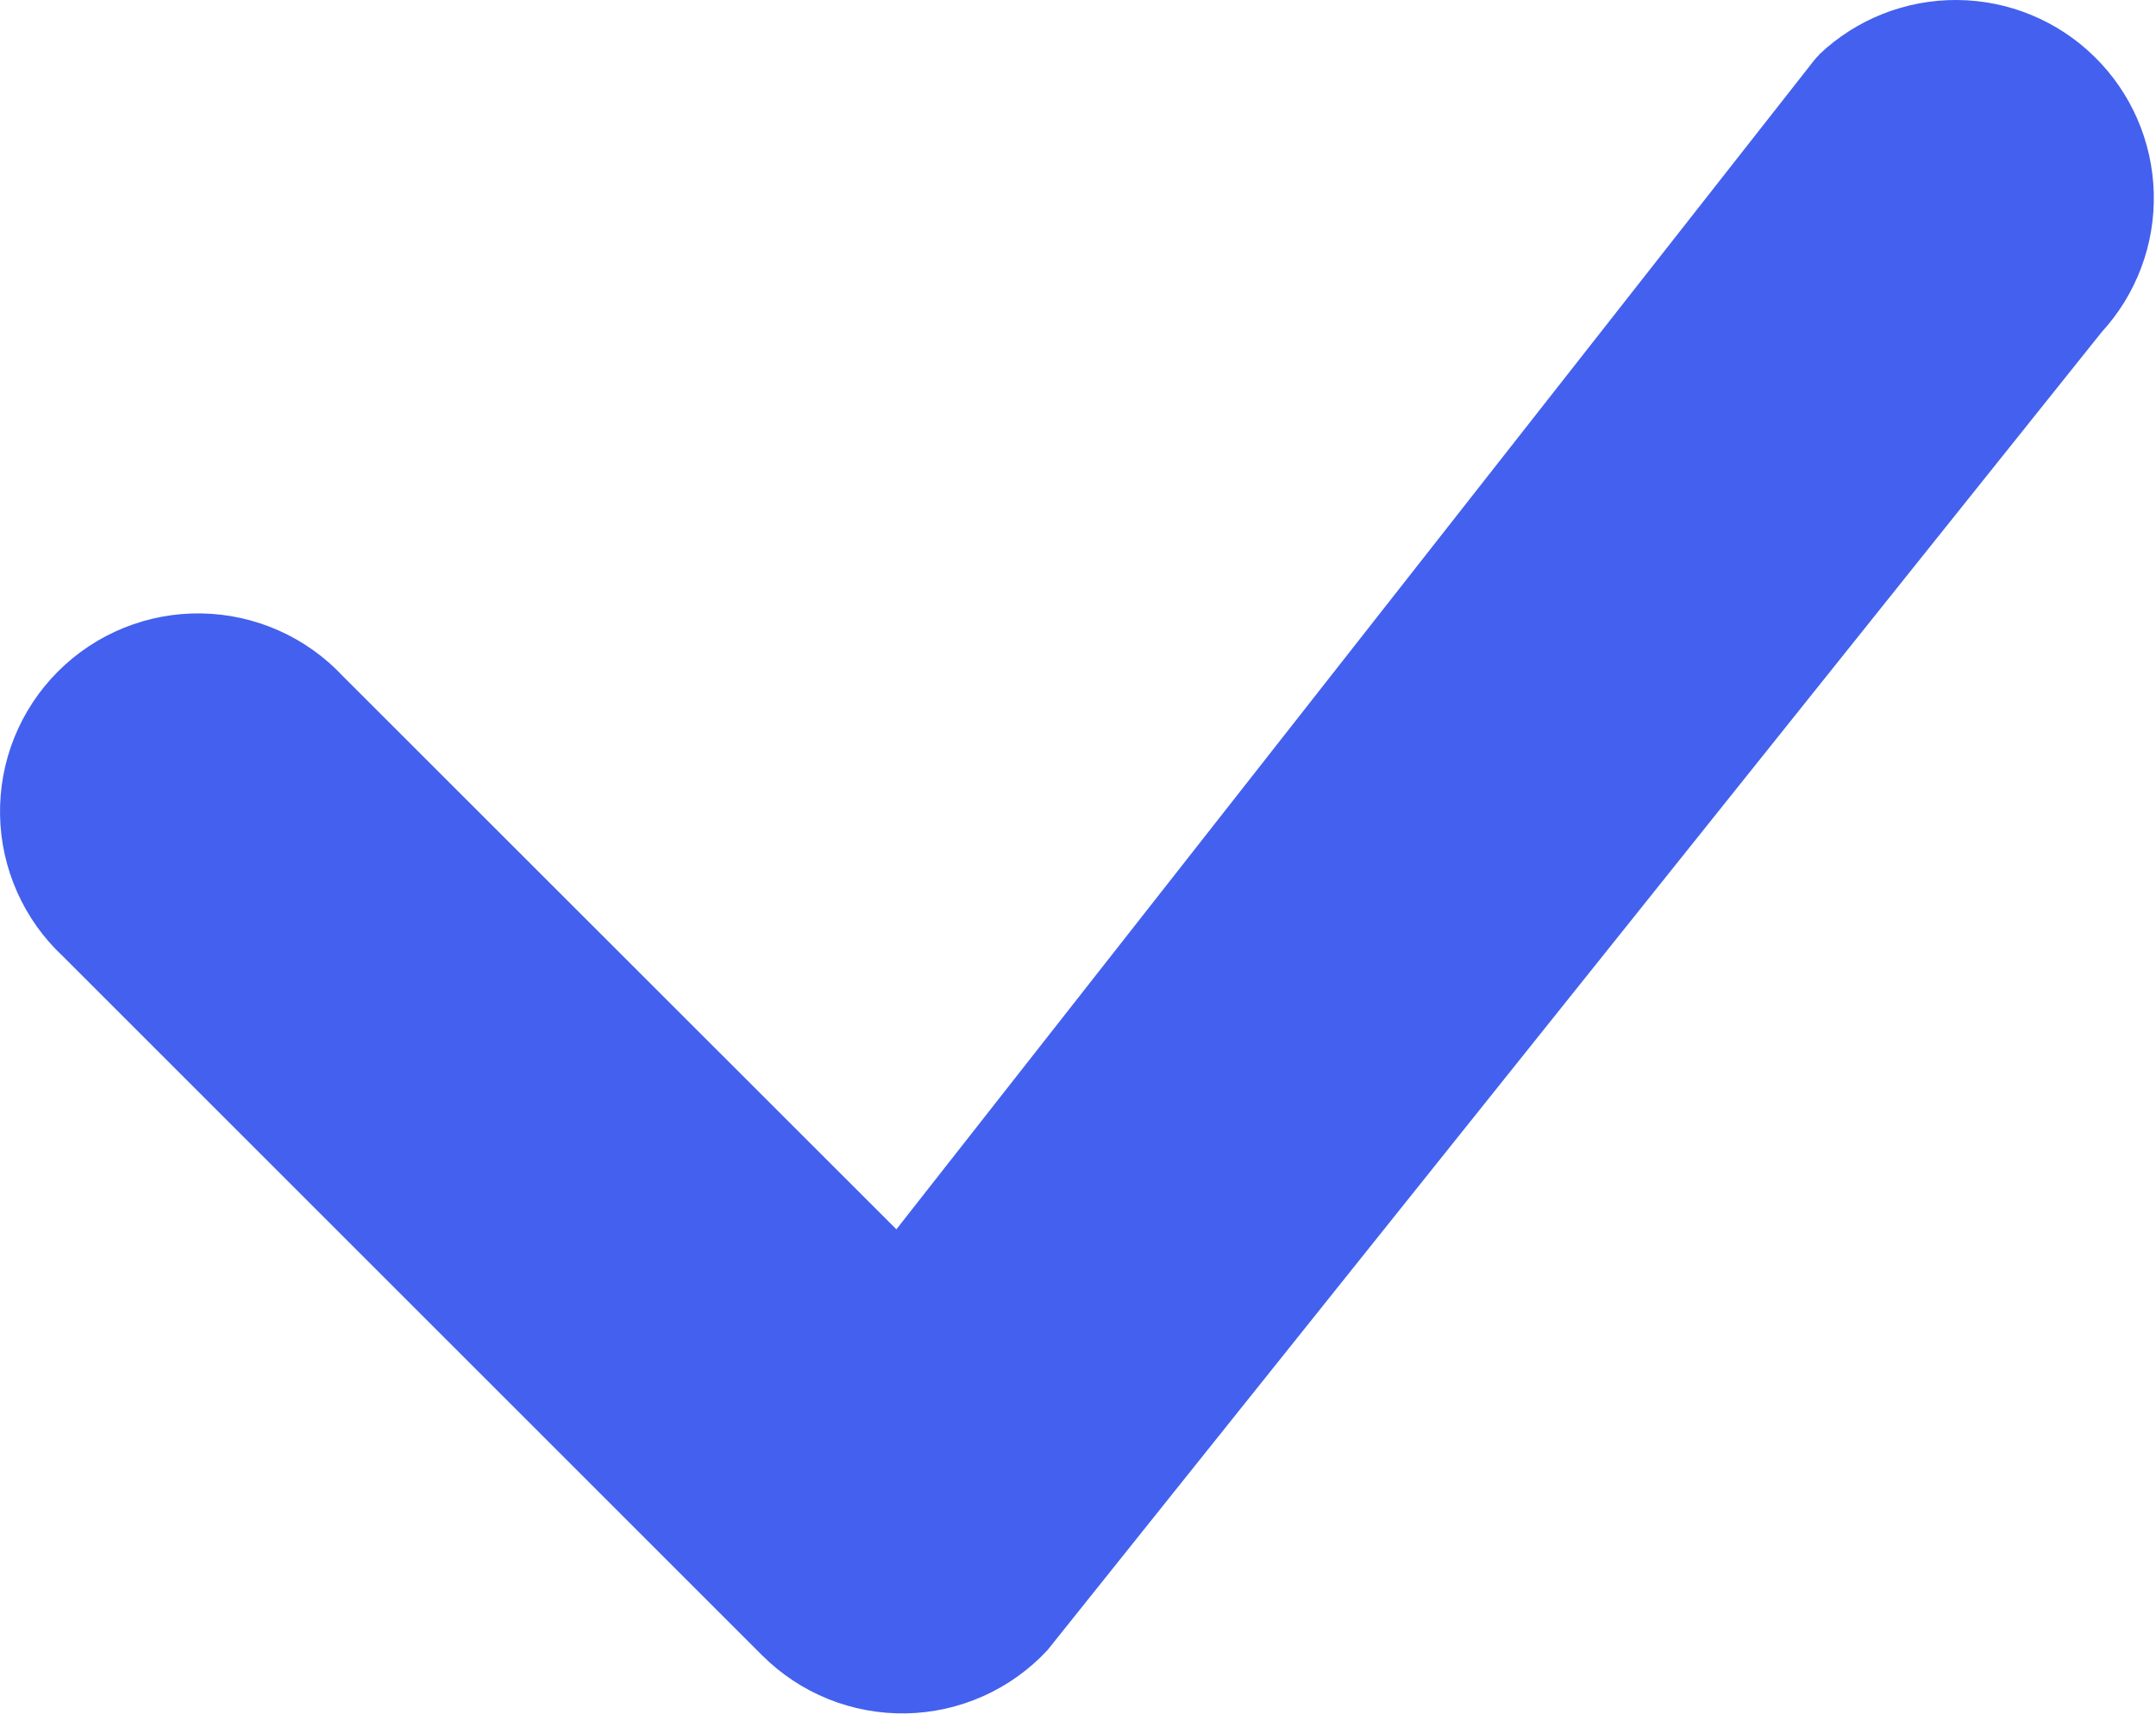 <svg width="51" height="41" viewBox="0 0 51 41" fill="none" xmlns="http://www.w3.org/2000/svg">
<path d="M43.029 1.293C43.91 0.454 45.081 -0.009 46.297 0C47.513 0.009 48.677 0.49 49.545 1.342C50.412 2.193 50.915 3.348 50.947 4.564C50.98 5.779 50.538 6.959 49.717 7.855L24.779 39.042C24.351 39.504 23.833 39.875 23.258 40.132C22.682 40.39 22.061 40.528 21.431 40.54C20.801 40.551 20.175 40.436 19.59 40.2C19.006 39.964 18.475 39.613 18.029 39.167L1.492 22.63C1.031 22.201 0.662 21.683 0.406 21.108C0.15 20.533 0.012 19.913 0.001 19.283C-0.01 18.654 0.105 18.029 0.341 17.445C0.577 16.861 0.928 16.331 1.373 15.886C1.818 15.441 2.348 15.09 2.932 14.854C3.516 14.618 4.141 14.503 4.77 14.514C5.4 14.525 6.02 14.663 6.595 14.919C7.17 15.175 7.688 15.544 8.117 16.005L21.204 29.086L42.911 1.43C42.95 1.382 42.992 1.336 43.036 1.293H43.029Z" fill="#4361EE"/>
</svg>

